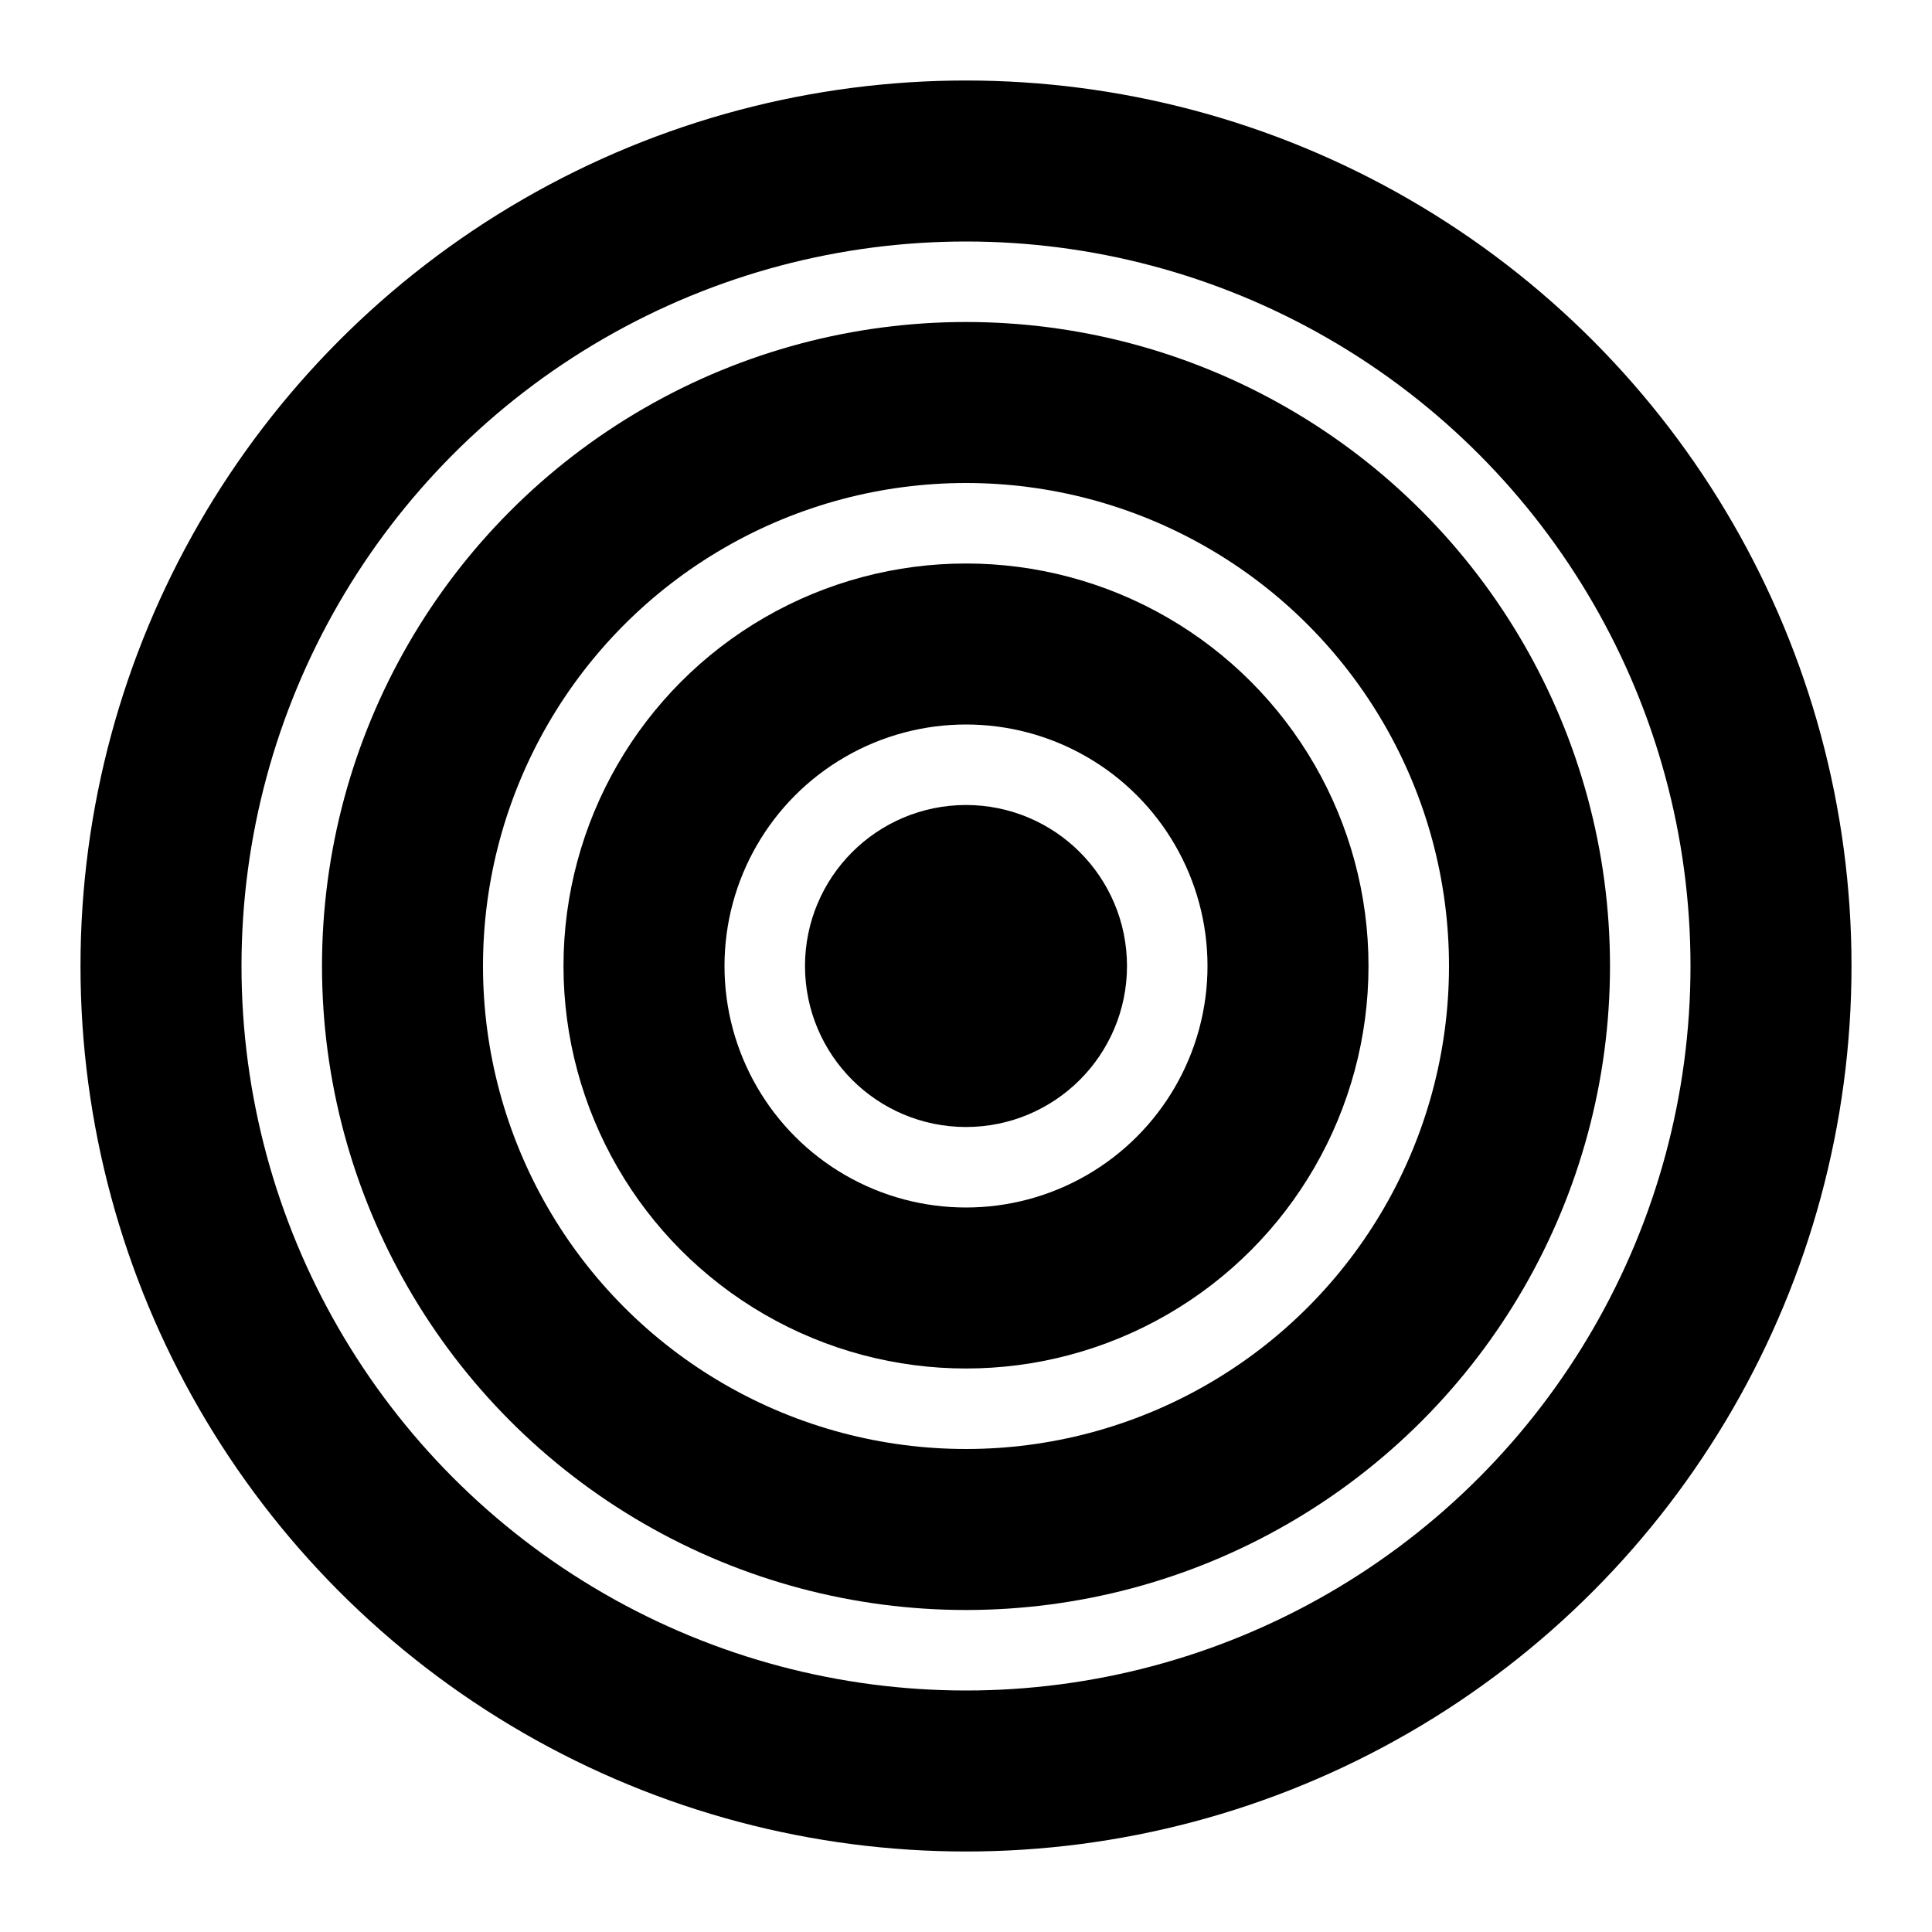 <svg xmlns="http://www.w3.org/2000/svg" class="icon icon-sonar" viewBox="0 0 24 24">
  <circle cx="12" cy="12" r="10" stroke="black" stroke-width="2" fill="none" />
  <circle cx="12" cy="12" r="7" stroke="black" stroke-width="2" fill="none" />
  <circle cx="12" cy="12" r="4" stroke="black" stroke-width="2" fill="none" />
  <circle cx="12" cy="12" r="1" stroke="black" stroke-width="2" fill="black" />
</svg>